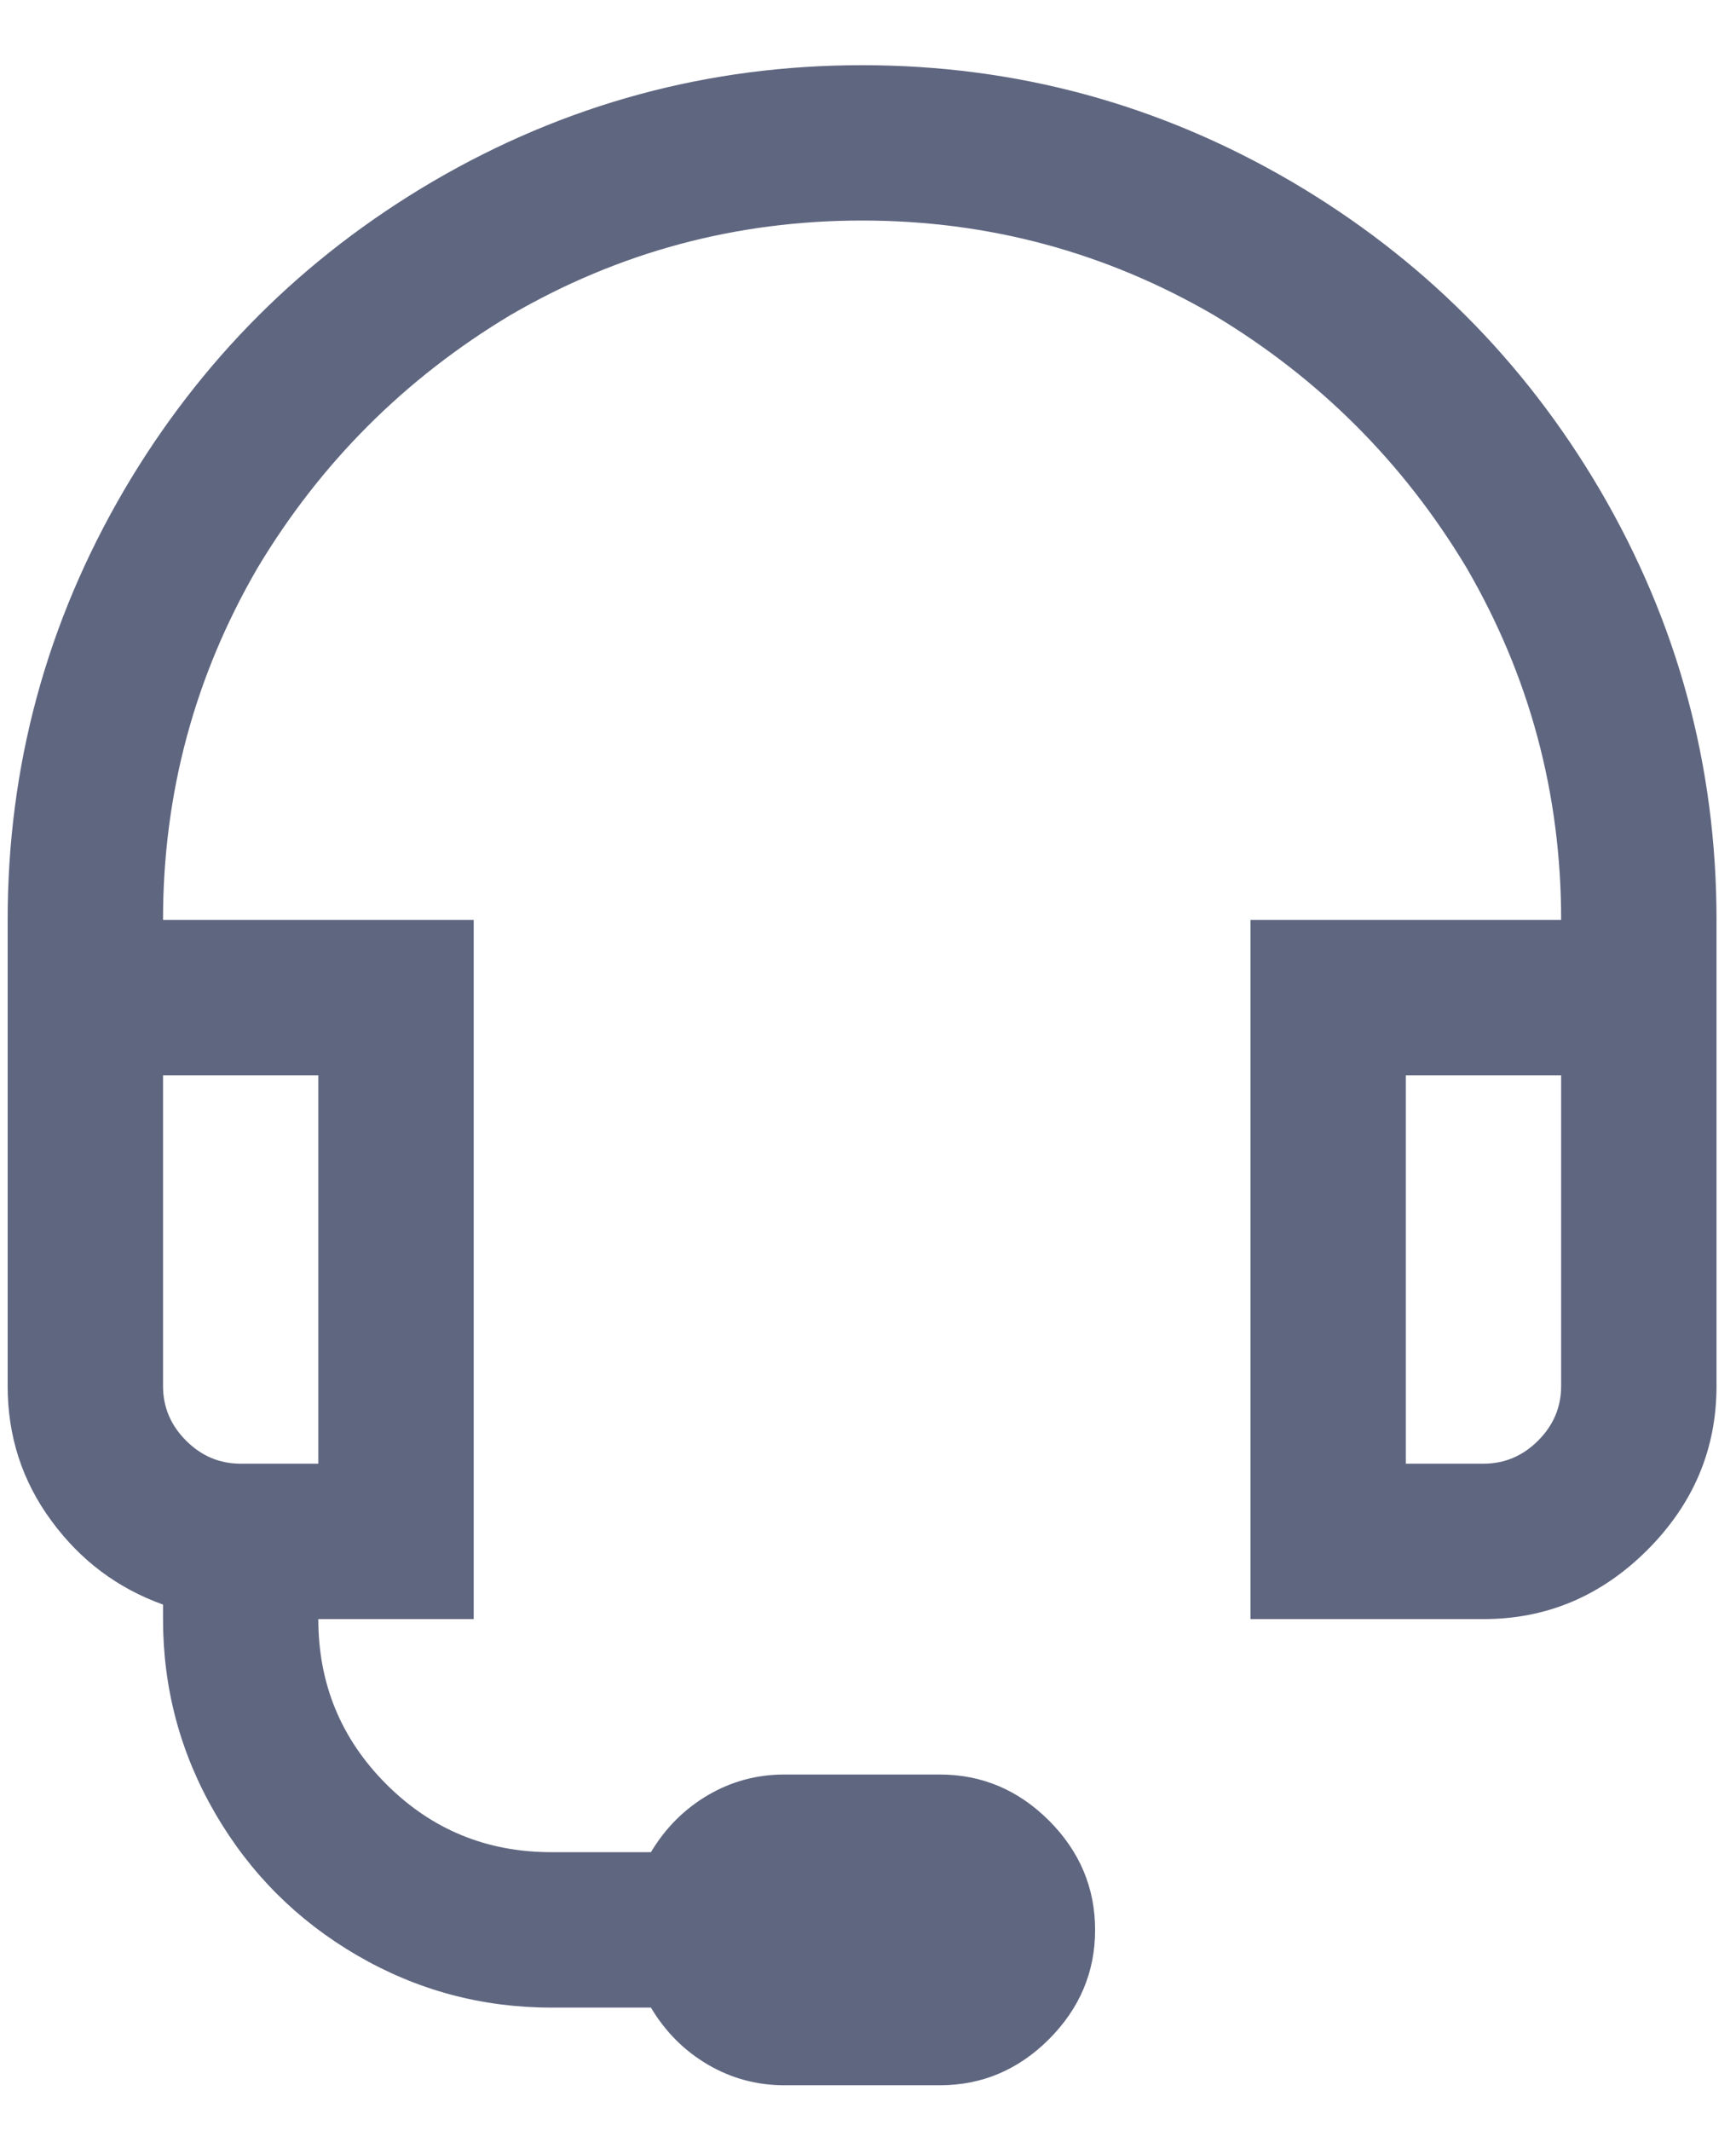 <svg width="22" height="27" viewBox="0 0 22 27" fill="none" xmlns="http://www.w3.org/2000/svg">
<path d="M10.925 0.826C8.977 0.826 7.162 1.318 5.48 2.302C3.84 3.266 2.537 4.568 1.573 6.209C0.589 7.891 0.097 9.706 0.097 11.654V17.56C0.097 18.196 0.281 18.765 0.651 19.267C1.02 19.77 1.491 20.123 2.066 20.329V20.513C2.066 21.395 2.286 22.215 2.727 22.974C3.168 23.733 3.768 24.333 4.527 24.774C5.285 25.215 6.106 25.435 6.988 25.435H8.249C8.433 25.743 8.674 25.984 8.972 26.158C9.269 26.332 9.592 26.419 9.941 26.419H11.909C12.443 26.419 12.904 26.225 13.294 25.835C13.683 25.445 13.878 24.984 13.878 24.451C13.878 23.918 13.683 23.456 13.294 23.066C12.904 22.677 12.443 22.482 11.909 22.482H9.941C9.592 22.482 9.269 22.569 8.972 22.743C8.674 22.918 8.433 23.159 8.249 23.466H6.988C6.167 23.466 5.47 23.179 4.896 22.605C4.322 22.031 4.034 21.334 4.034 20.513H6.003V11.654H2.066C2.066 10.054 2.466 8.567 3.265 7.193C4.065 5.86 5.132 4.794 6.465 3.994C7.839 3.194 9.325 2.794 10.925 2.794C12.525 2.794 14.011 3.194 15.386 3.994C16.718 4.794 17.785 5.86 18.585 7.193C19.384 8.567 19.784 10.054 19.784 11.654H15.847V20.513H18.8C19.6 20.513 20.292 20.221 20.877 19.637C21.461 19.052 21.753 18.36 21.753 17.56V11.654C21.753 9.706 21.261 7.891 20.277 6.209C19.313 4.568 18.011 3.266 16.37 2.302C14.688 1.318 12.873 0.826 10.925 0.826ZM2.066 13.623H4.034V18.544H3.05C2.783 18.544 2.553 18.447 2.358 18.252C2.163 18.057 2.066 17.827 2.066 17.56V13.623ZM17.816 13.623H19.784V17.56C19.784 17.827 19.687 18.057 19.492 18.252C19.297 18.447 19.067 18.544 18.8 18.544H17.816V13.623Z" fill="#5F6680"/>
</svg>
